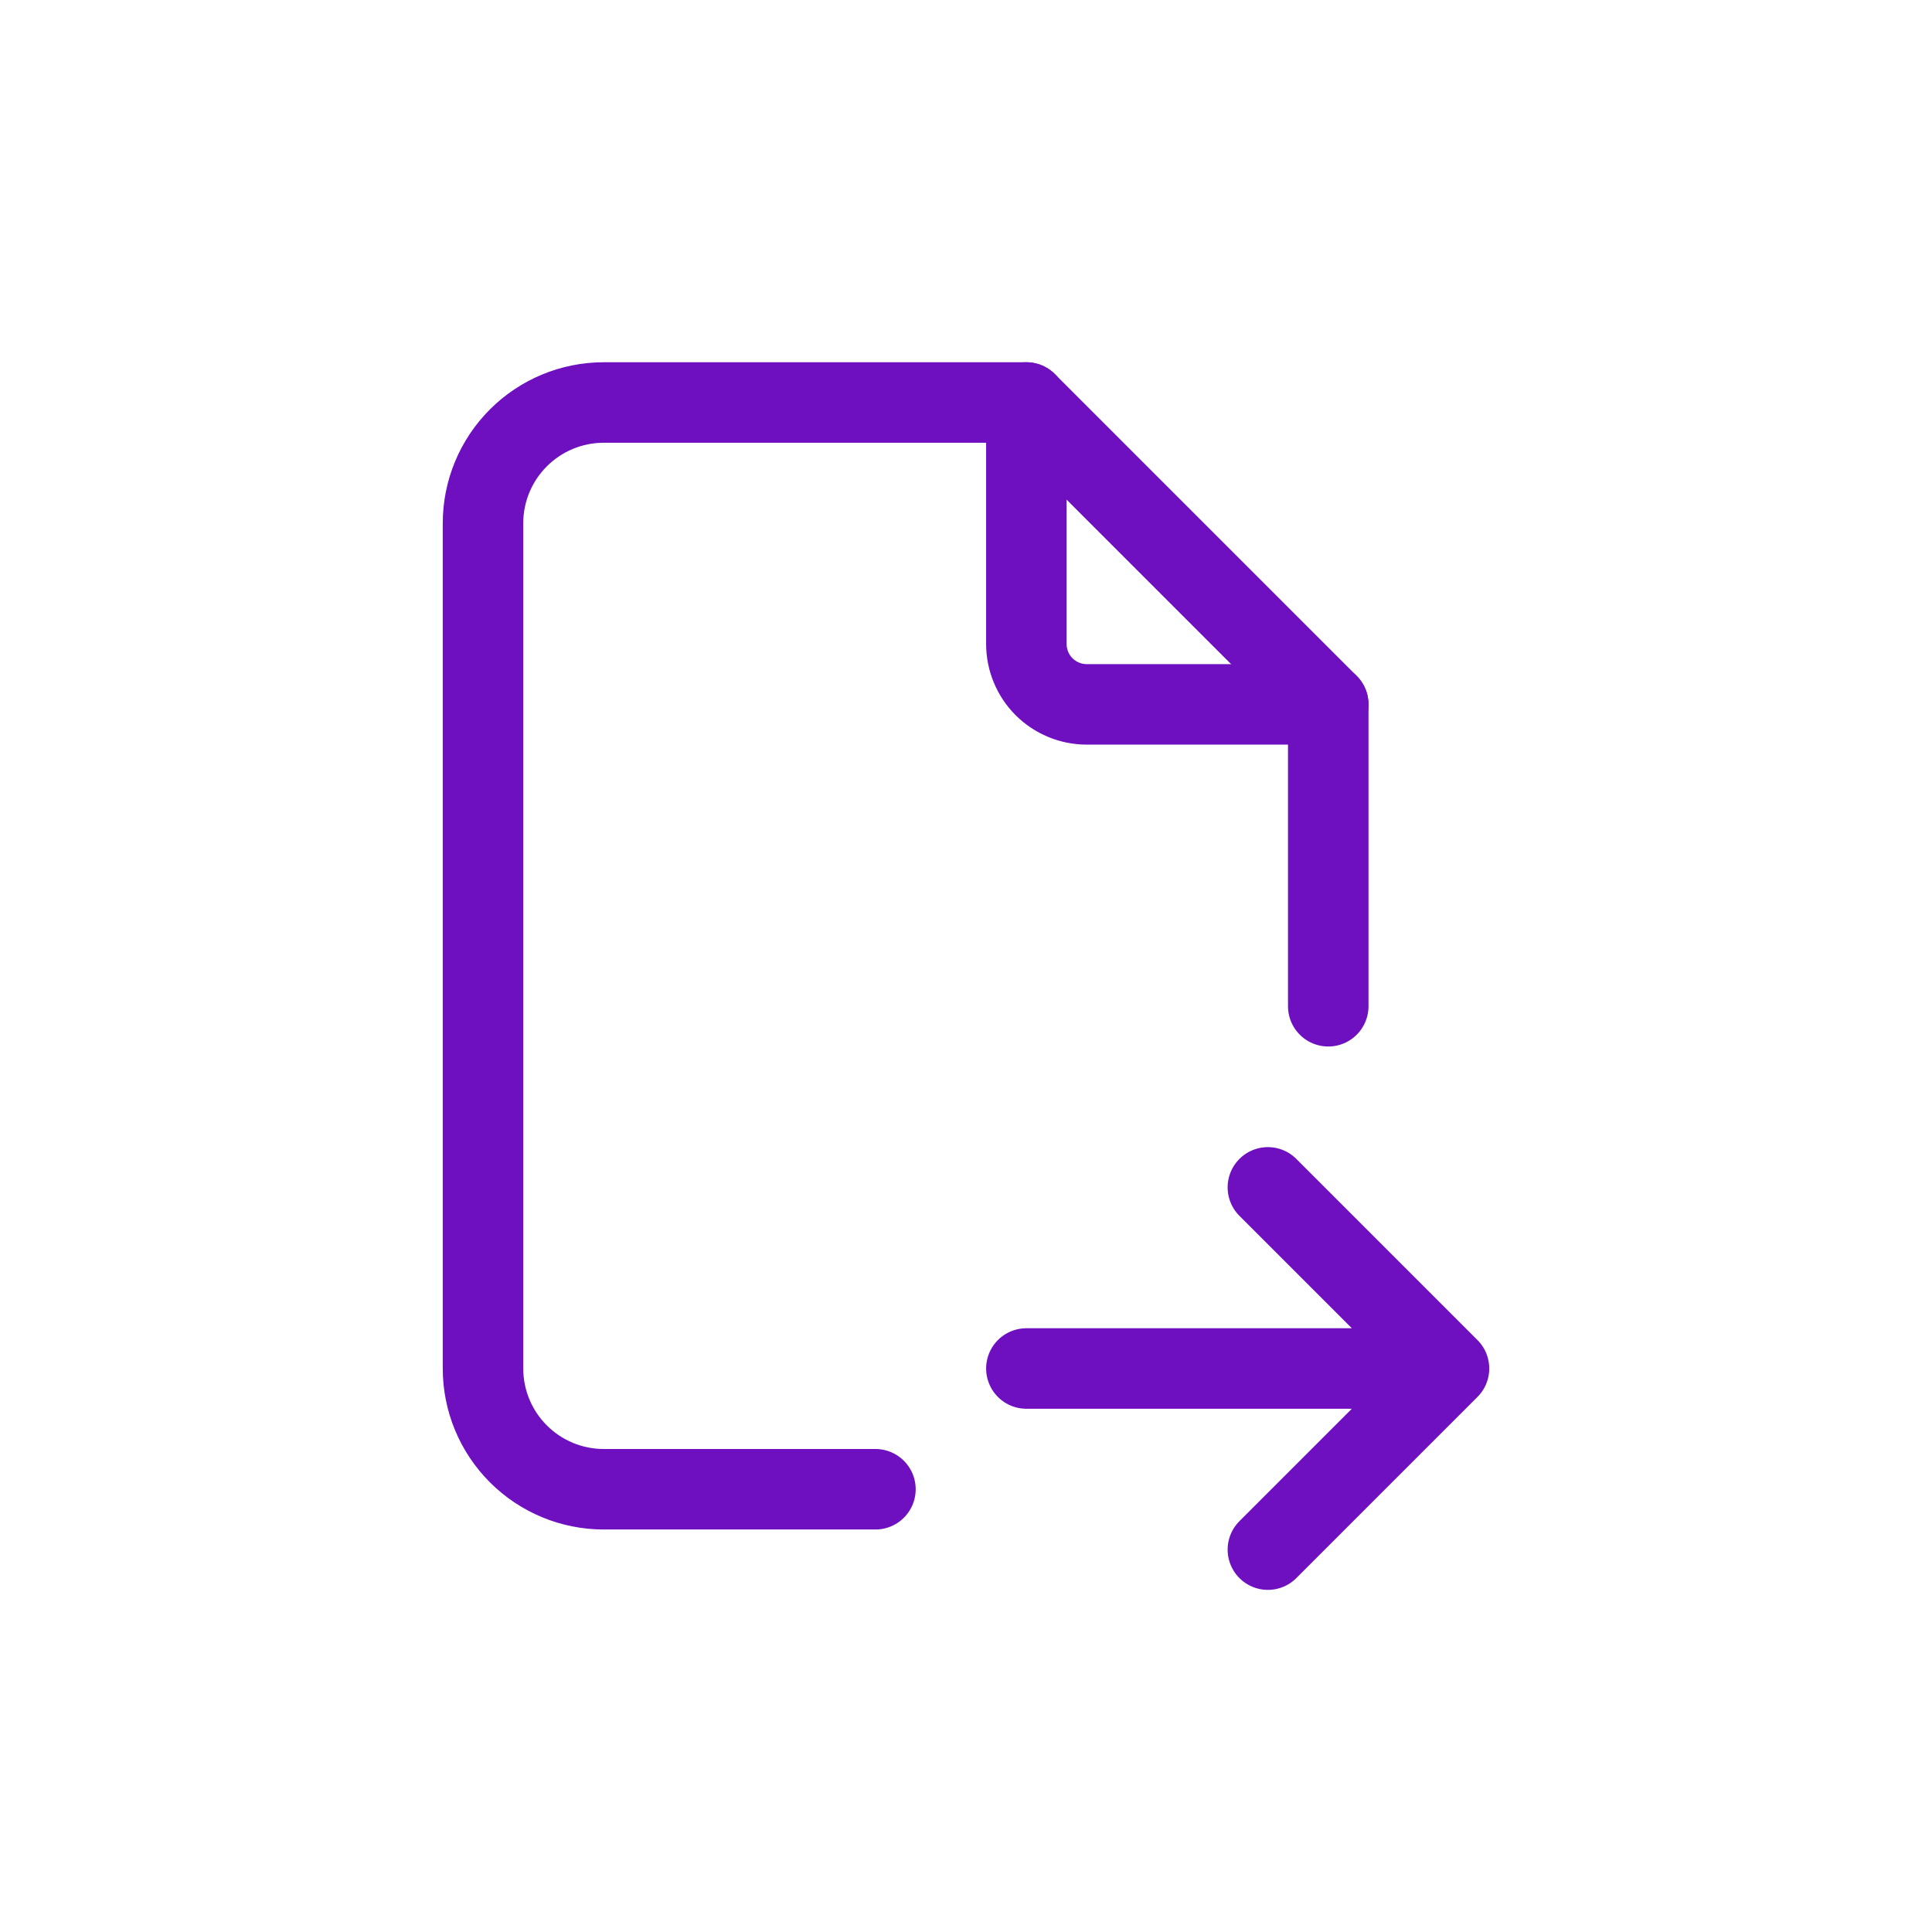
<svg width="48" height="48" viewBox="0 0 48 48" fill="none" xmlns="http://www.w3.org/2000/svg">
<path d="M25.5 10V16C25.5 16.398 25.658 16.779 25.939 17.061C26.221 17.342 26.602 17.5 27 17.5H33" stroke="#6F10C0" stroke-width="2" stroke-linecap="round" stroke-linejoin="round"/>
<path d="M21.75 37H15C14.204 37 13.441 36.684 12.879 36.121C12.316 35.559 12 34.796 12 34V13C12 12.204 12.316 11.441 12.879 10.879C13.441 10.316 14.204 10 15 10H25.5L33 17.5V25M25.5 34H36M36 34L31.5 29.5M36 34L31.5 38.5" stroke="#6F10C0" stroke-width="2" stroke-linecap="round" stroke-linejoin="round"/>
</svg>
